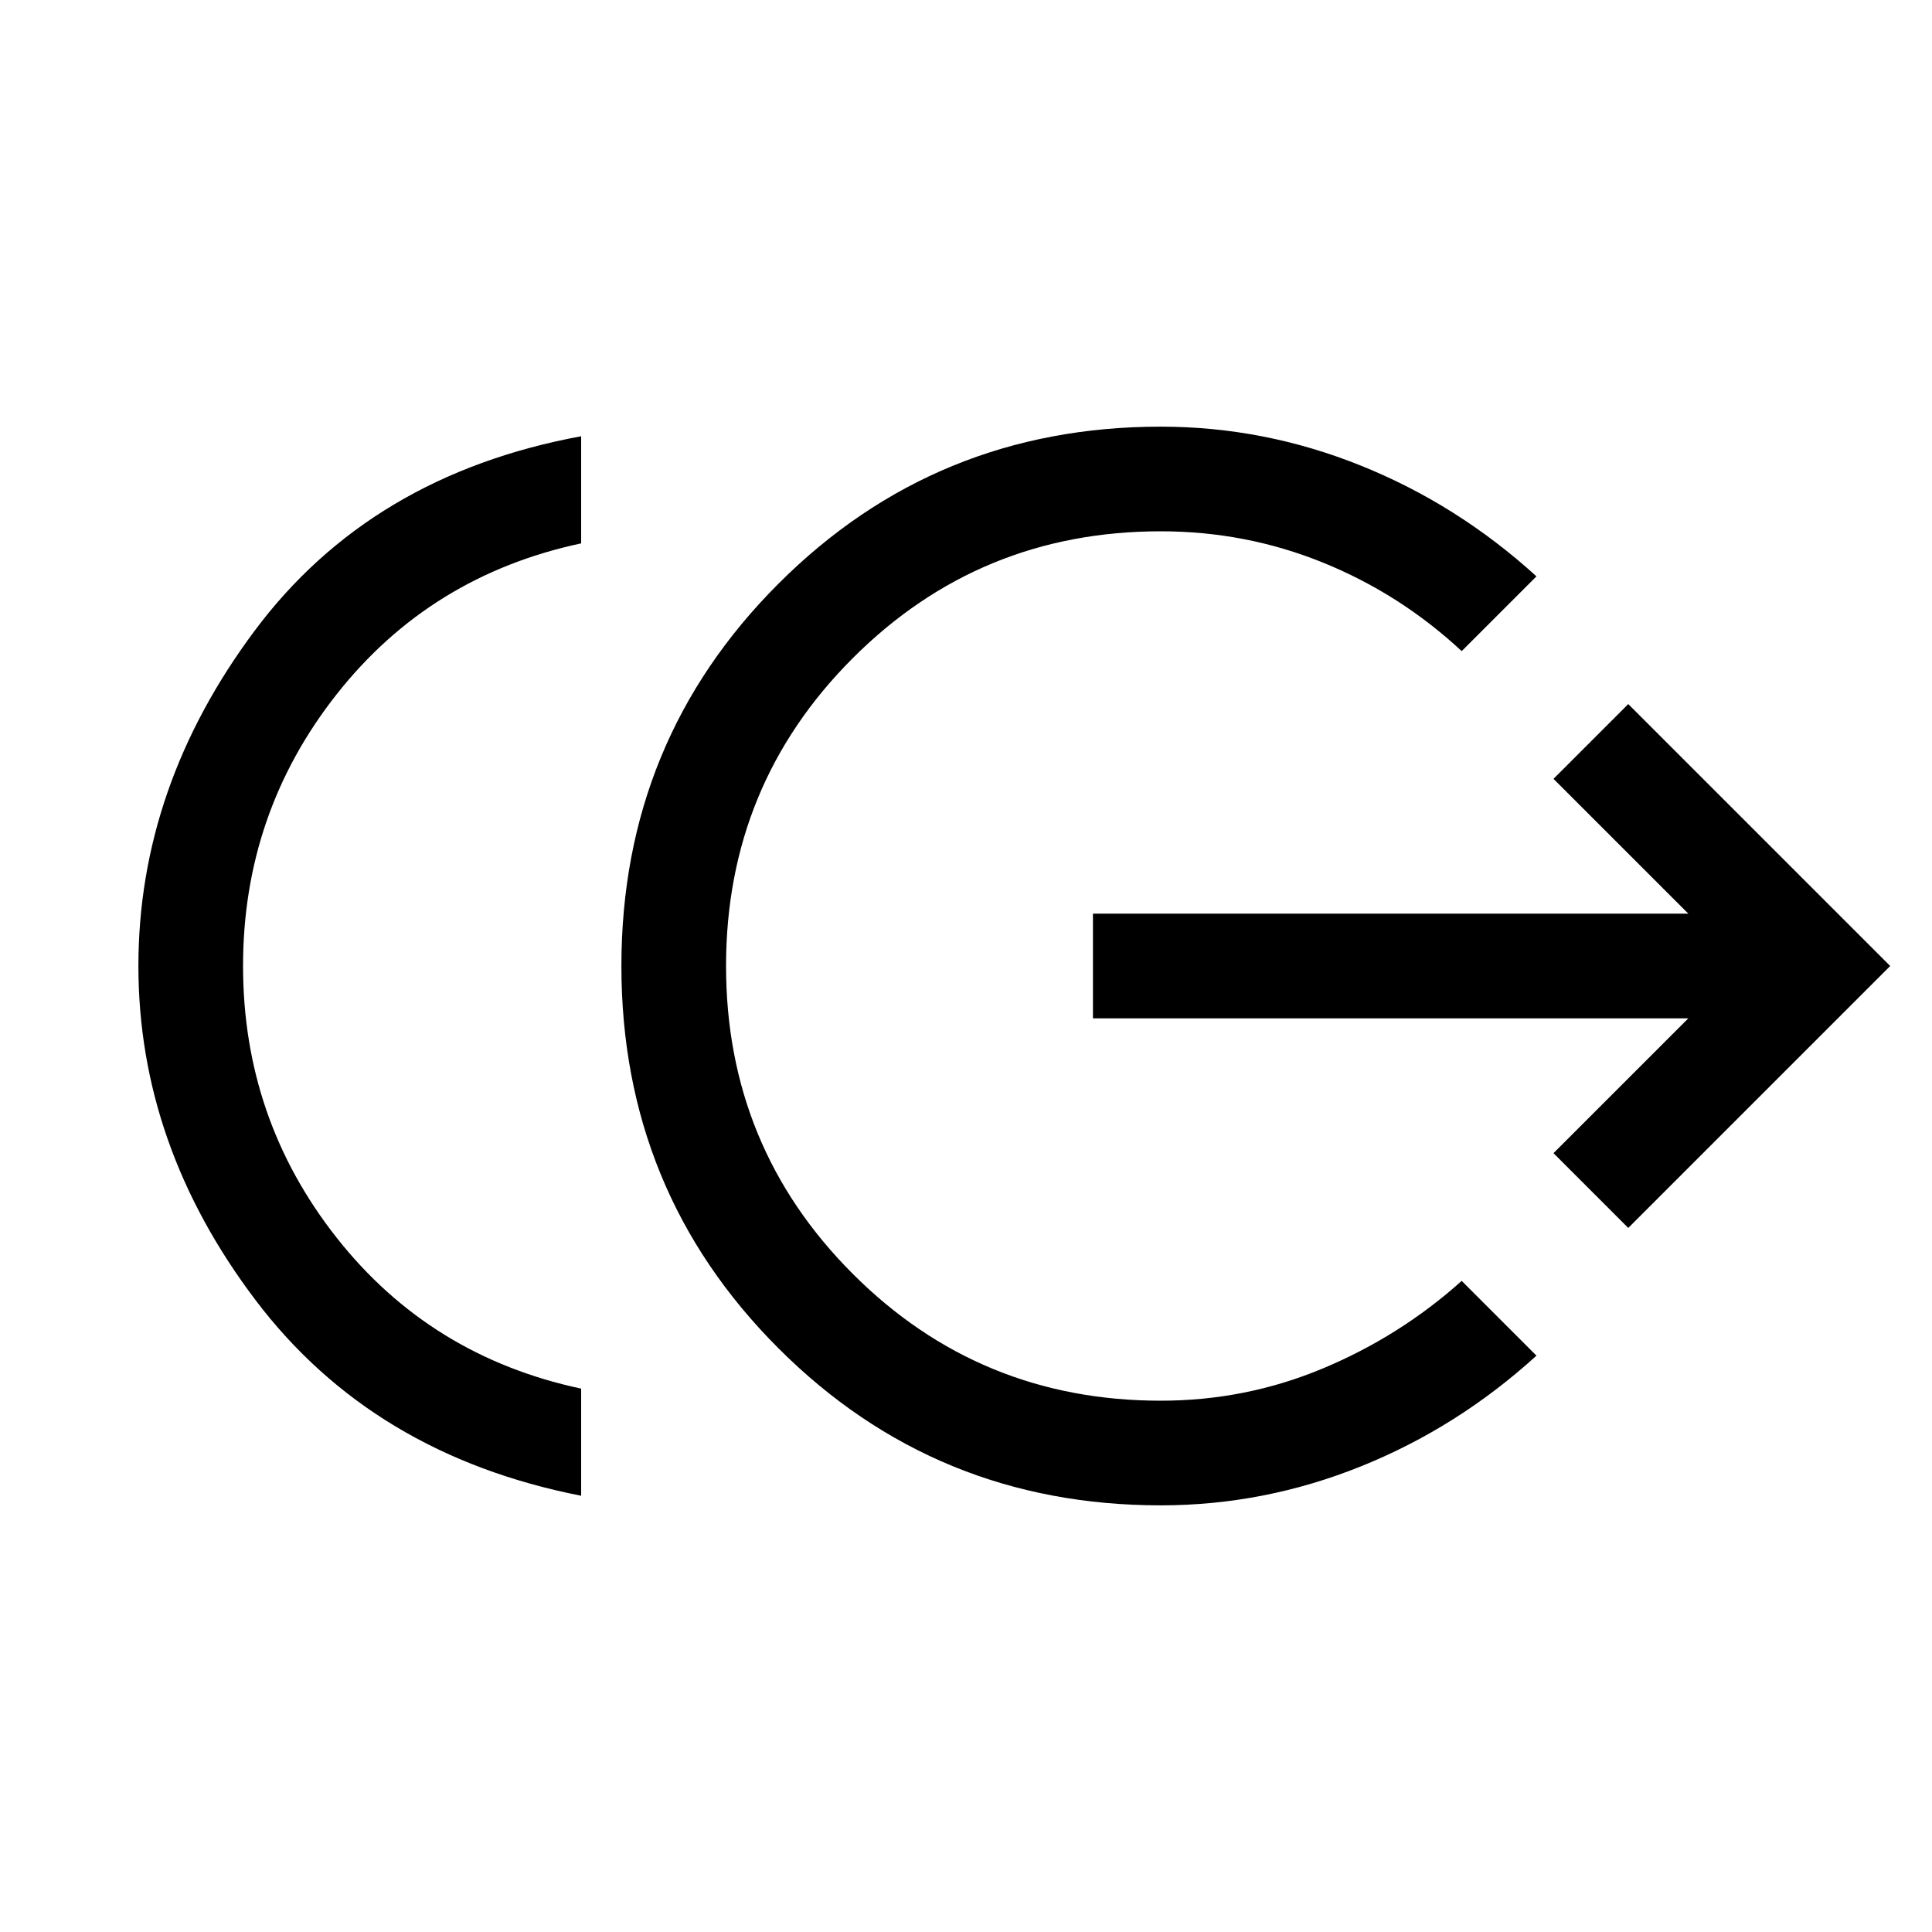 <svg xmlns="http://www.w3.org/2000/svg" viewBox="0 -960 960 960"><path d="M288.769-216.771q-103.615-20.308-161.807-97.23Q68.771-390.924 68.771-480t57.691-166.499q57.692-77.422 162.307-96.73V-690q-75 16-121.5 75t-46.5 135q0 76 46.5 135t121.5 75v53.229Zm288 4.77q-111.922 0-189.96-78.038Q308.771-368.078 308.771-480q0-111.922 78.038-189.961 78.038-78.038 189.96-78.038 51.231 0 99.307 19.308 48.077 19.307 87.384 55.076l-37.153 37.153q-30.615-28.461-68.961-44Q619-696 576.769-696q-90 0-153 63t-63 153q0 90 63 153t153 63q42.231 0 80.577-16.038 38.346-16.039 68.961-43.5l37.153 37.153q-39.307 35.769-87.384 55.076-48.076 19.308-99.307 19.308Zm232.307-137.846L771.924-387l67-67.001H543.077v-51.998h295.847l-67-67.001 37.152-37.153L939.229-480 809.076-349.847Z"/></svg>